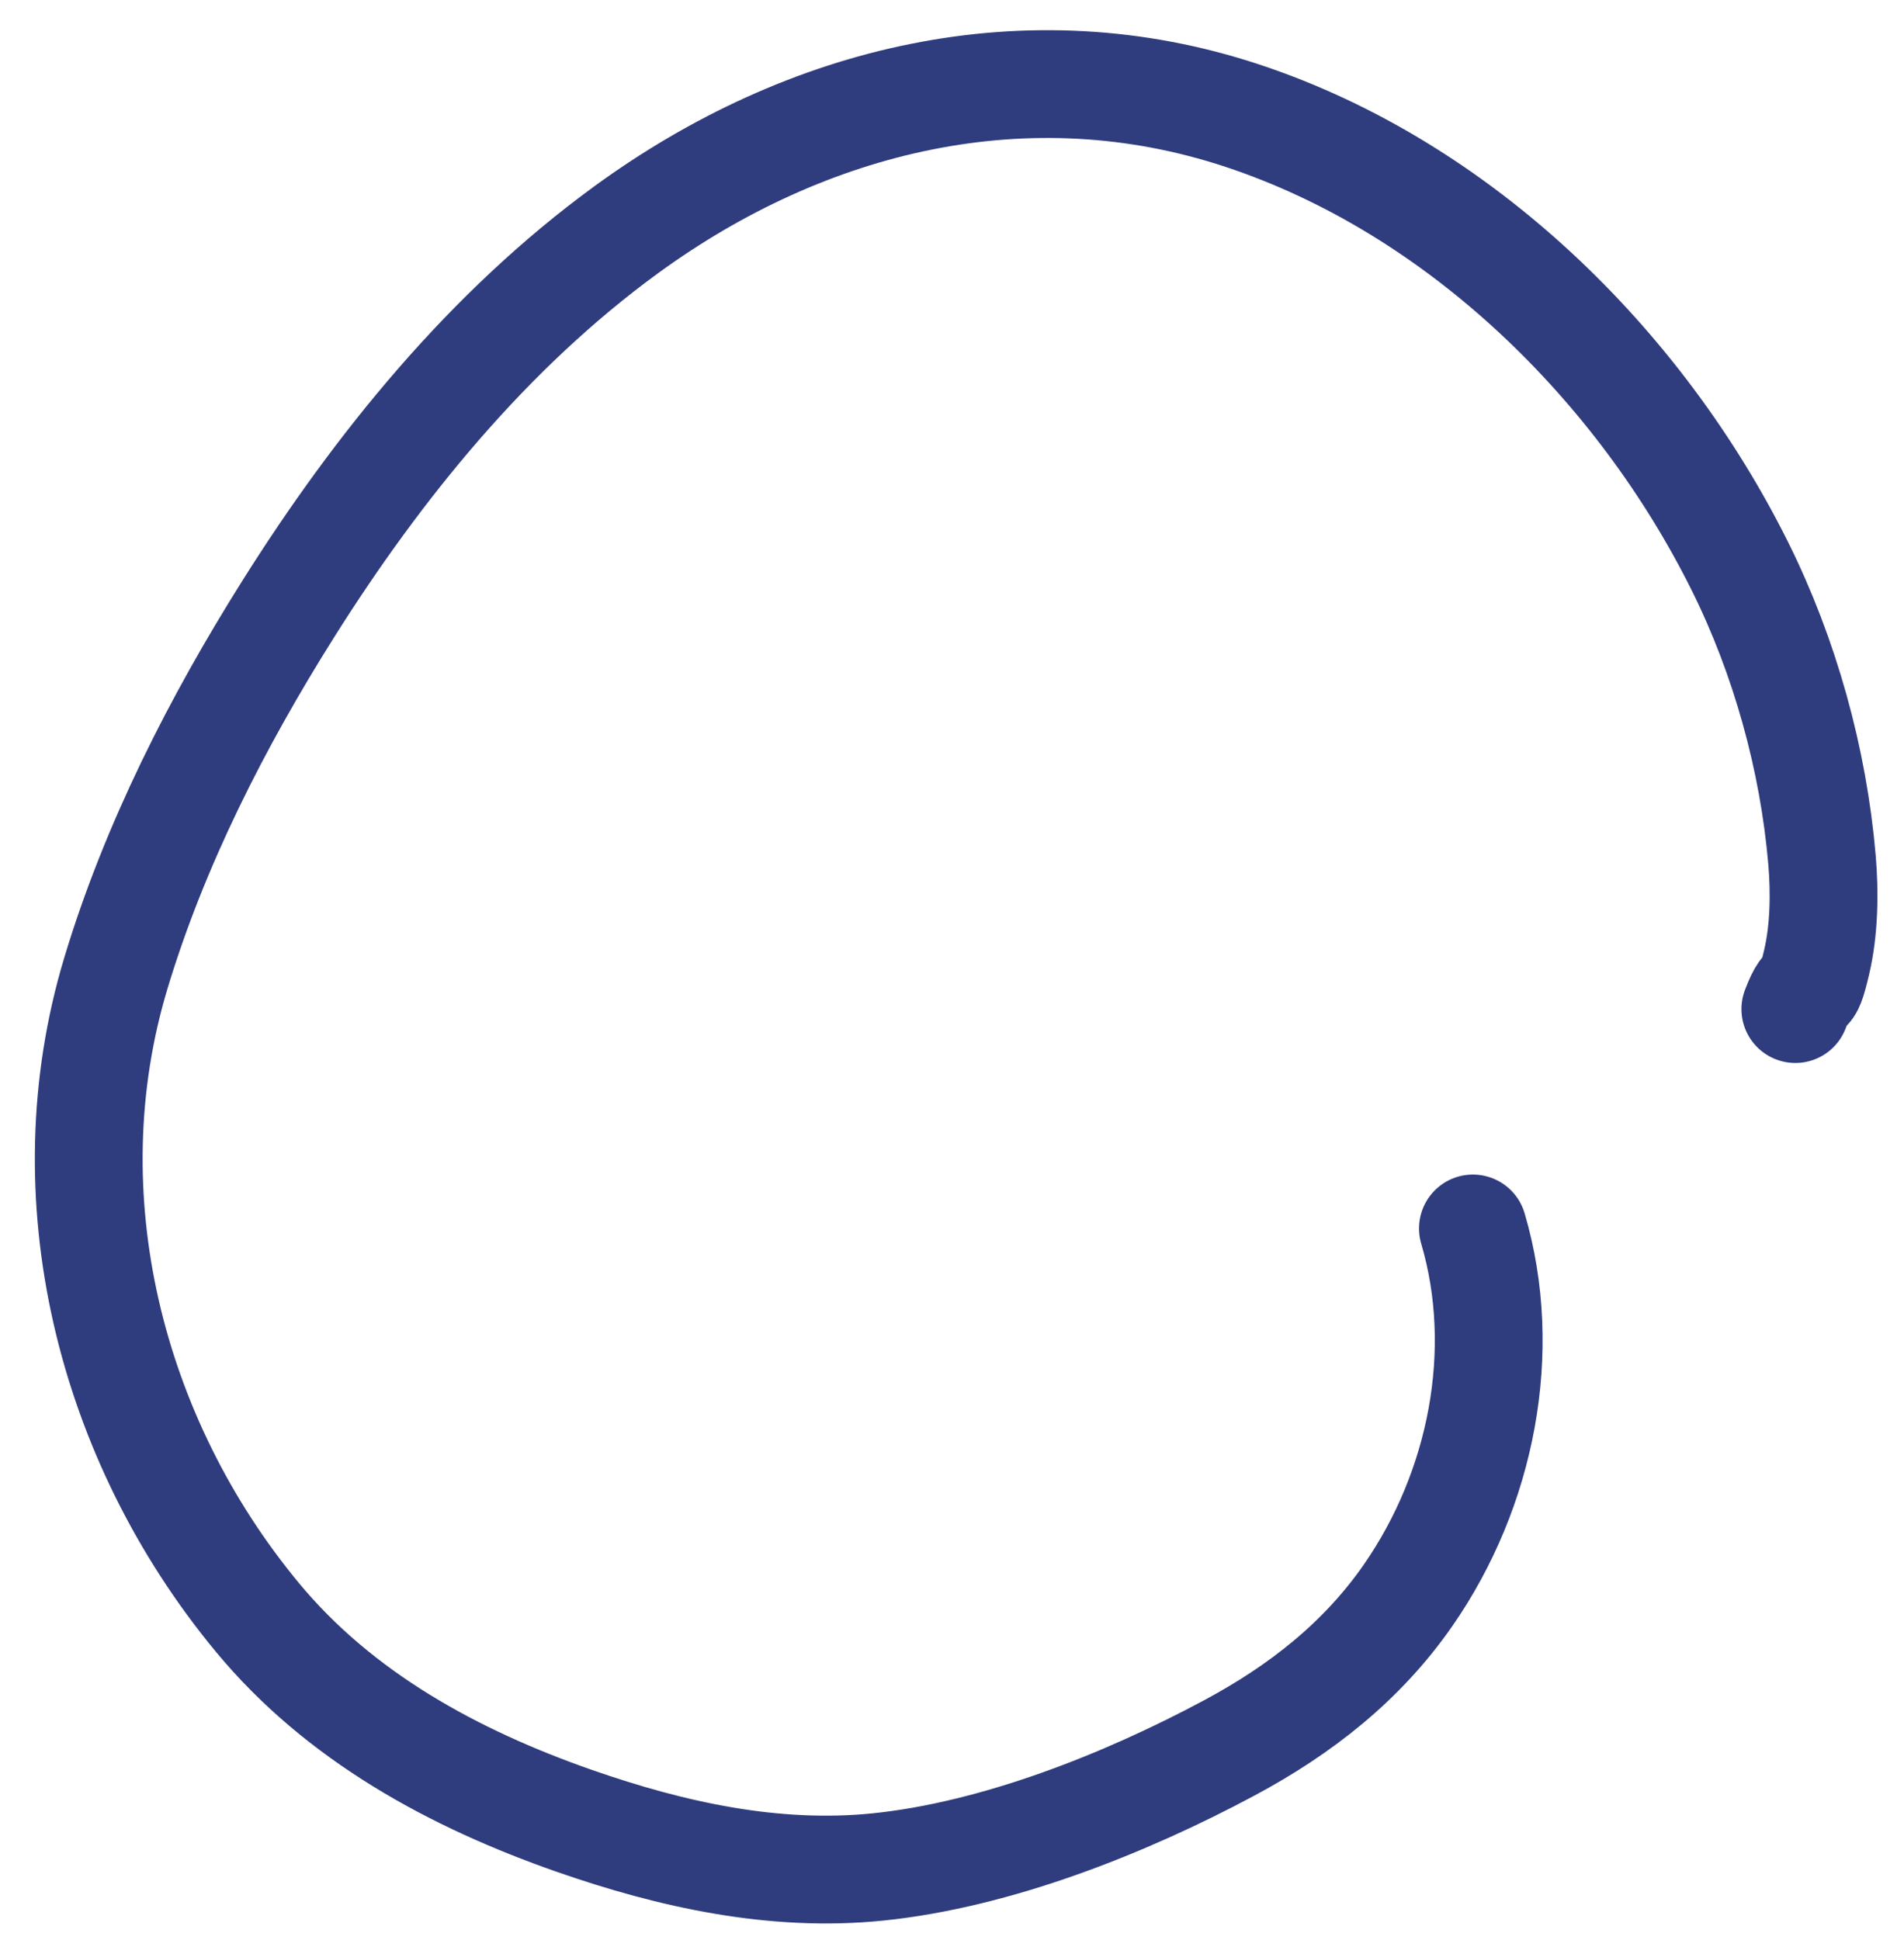 <svg width="53" height="54" viewBox="0 0 53 54" fill="none" xmlns="http://www.w3.org/2000/svg">
<path d="M41 34.192C42.004 37.596 41.243 41.453 39.199 44.398C37.918 46.244 36.203 47.588 34.217 48.651C31.317 50.204 27.727 51.63 24.423 51.965C21.543 52.256 18.683 51.621 15.997 50.684C12.622 49.506 9.446 47.774 7.161 45.013C3.063 40.061 1.356 33.285 3.226 27.084C4.302 23.517 6.041 20.099 8.03 16.94C10.529 12.97 13.601 9.187 17.436 6.391C22.457 2.732 28.607 1.241 34.581 3.219C40.647 5.227 45.655 10.175 48.436 15.768C49.685 18.28 50.477 21.133 50.717 23.929C50.795 24.842 50.781 25.881 50.566 26.791C50.278 28.012 50.354 27.094 49.975 28.086" stroke="#2F3C7E" stroke-width="3" stroke-linecap="round" stroke-linejoin="round"/>
</svg>

